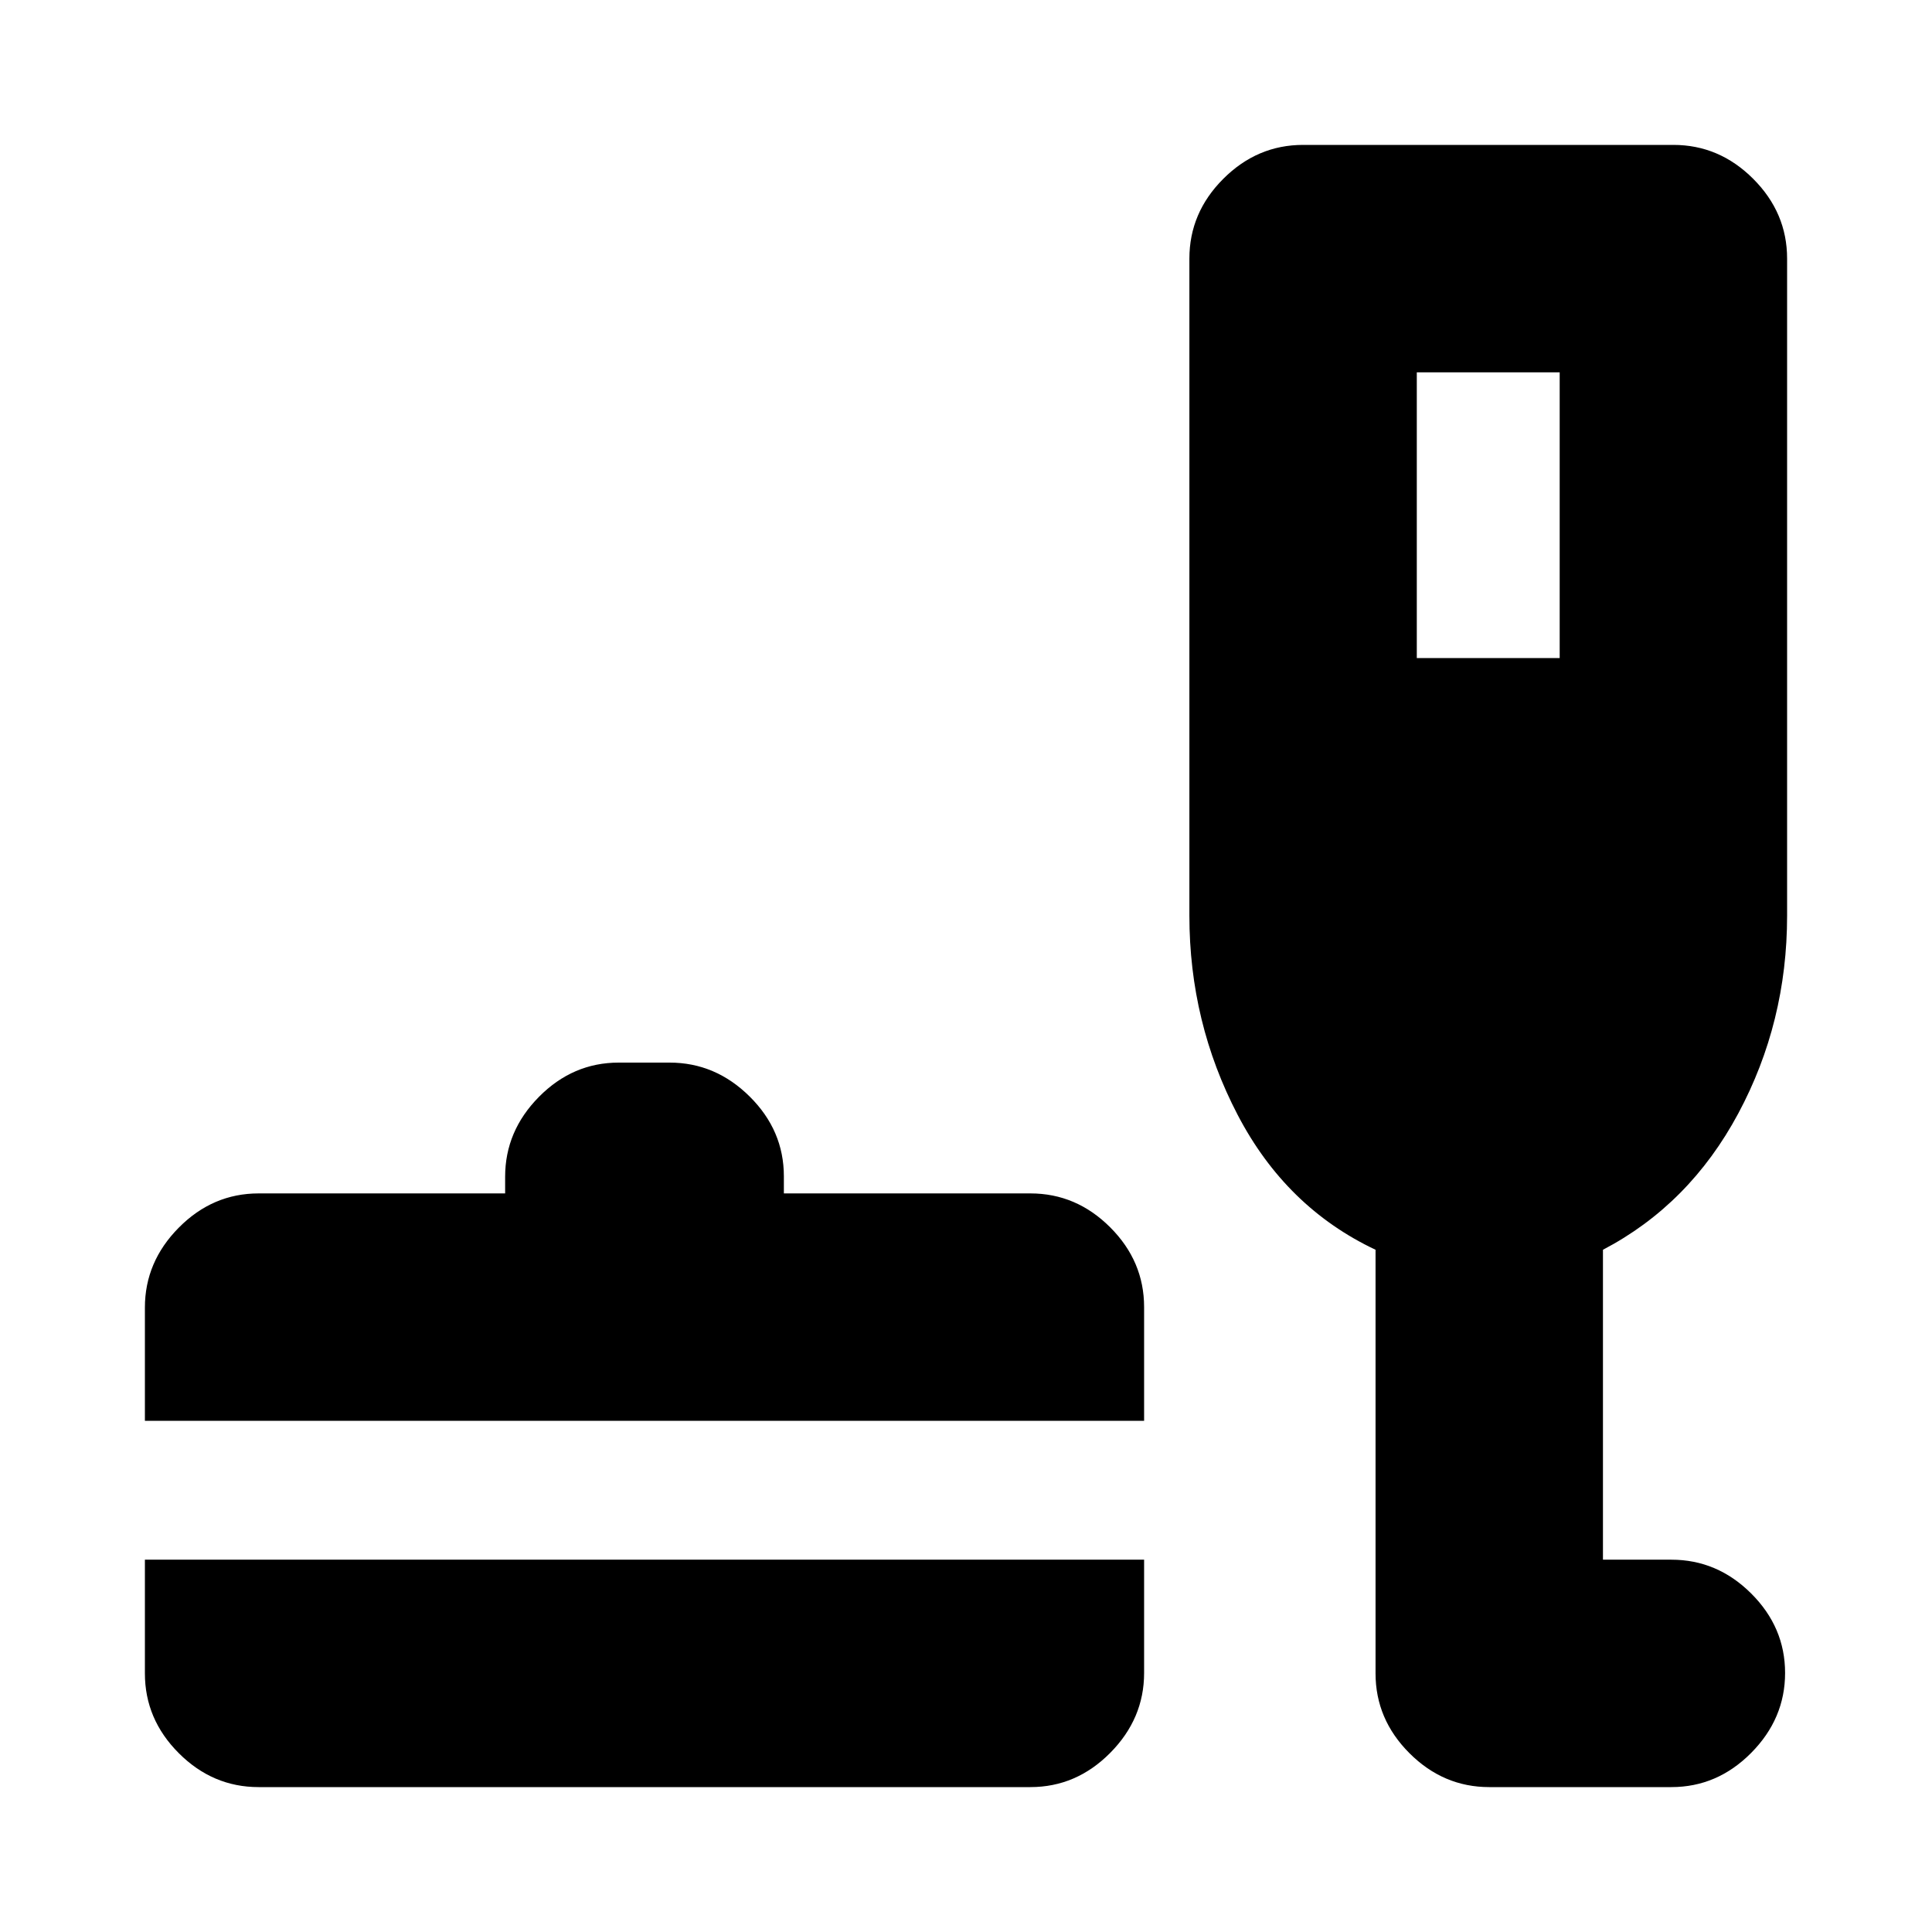<svg xmlns="http://www.w3.org/2000/svg" height="20" viewBox="0 -960 960 960" width="20"><path d="M72-185h496.5v56.29q0 22.71-16.85 39.71T512-72H128.5q-22.8 0-39.65-16.85Q72-105.7 72-128.5V-185Zm0-69v-56.29Q72-333 88.85-350t39.65-17H251v-8.29Q251-398 267.82-415q16.83-17 39.59-17h25.33q22.76 0 39.76 16.85 17 16.85 17 39.65v8.5H512q22.8 0 39.65 16.85 16.85 16.85 16.85 39.65v56.5H72Zm611.5-85Q639-360 615-406t-24-99v-326.5q0-22.8 16.85-39.65Q624.7-888 647.5-888h184q22.8 0 39.65 16.85Q888-854.3 888-831.5V-505q0 53-24.25 98.25T796.5-339v154h34q22.8 0 39.65 16.79Q887-151.42 887-128.71T870.15-89Q853.3-72 830.5-72H740q-22.8 0-39.65-16.85-16.85-16.85-16.85-39.65V-339ZM704-633h71v-142h-71v142Z"/></svg>